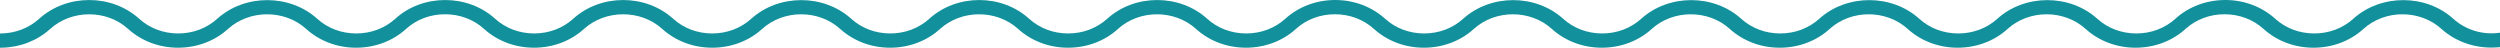 <?xml version="1.0" encoding="UTF-8" standalone="no"?>
<svg
   xmlns:dc="http://purl.org/dc/elements/1.1/"
   xmlns:cc="http://creativecommons.org/ns#"
   xmlns:rdf="http://www.w3.org/1999/02/22-rdf-syntax-ns#"
   xmlns:svg="http://www.w3.org/2000/svg"
   xmlns="http://www.w3.org/2000/svg"
   xmlns:sodipodi="http://sodipodi.sourceforge.net/DTD/sodipodi-0.dtd"
   xmlns:inkscape="http://www.inkscape.org/namespaces/inkscape"
   width="262"
   height="5"
   viewBox="0 0 262 5"
   version="1.1"
   id="svg4"
   sodipodi:docname="underline-nav.svg"
   style="fill:none"
   inkscape:version="0.92.5 (2060ec1f9f, 2020-04-08)">
  <defs
     id="defs8" />
  <sodipodi:namedview
     pagecolor="#ffffff"
     bordercolor="#666666"
     borderopacity="1"
     objecttolerance="10"
     gridtolerance="10"
     guidetolerance="10"
     inkscape:pageopacity="0"
     inkscape:pageshadow="2"
     inkscape:window-width="1920"
     inkscape:window-height="1026"
     id="namedview6"
     showgrid="false"
     inkscape:zoom="3.2727273"
     inkscape:cx="60.5"
     inkscape:cy="2.5"
     inkscape:window-x="0"
     inkscape:window-y="0"
     inkscape:window-maximized="1"
     inkscape:current-layer="svg4" />
  <path
     d="m 257.113,1.975 c -2.894,-2.617 -7.603,-2.617 -10.497,0 -1.092,0.988 -2.539,1.531 -4.081,1.531 -1.543,0 -2.989,-0.543 -4.081,-1.531 C 237.048,0.704 235.191,0 233.212,0 c -1.979,0 -3.849,0.704 -5.242,1.975 -1.092,0.988 -2.539,1.531 -4.081,1.531 -1.543,0 -2.989,-0.543 -4.081,-1.531 -2.894,-2.617 -7.604,-2.617 -10.497,0 -1.092,0.988 -2.539,1.531 -4.082,1.531 -1.542,0 -2.989,-0.543 -4.081,-1.531 -2.894,-2.617 -7.603,-2.617 -10.497,0 -1.092,0.988 -2.539,1.531 -4.081,1.531 -1.543,0 -2.99,-0.543 -4.082,-1.531 -2.894,-2.617 -7.603,-2.617 -10.497,0 -1.092,0.988 -2.539,1.531 -4.081,1.531 -1.543,0 -2.99,-0.543 -4.082,-1.531 -2.893,-2.617 -7.603,-2.617 -10.496,0 -1.092,0.988 -2.539,1.531 -4.082,1.531 -1.542,0 -2.989,-0.543 -4.081,-1.531 C 143.763,0.704 141.906,0 139.927,0 c -1.979,0 -3.836,0.704 -5.241,1.975 -1.092,0.988 -2.539,1.531 -4.082,1.531 -1.542,0 -2.989,-0.543 -4.081,-1.531 -2.894,-2.63 -7.603,-2.63 -10.497,0 -1.092,0.988 -2.539,1.531 -4.082,1.531 -1.542,0 -2.989,-0.543 -4.081,-1.531 -2.894,-2.63 -7.589,-2.63 -10.483,0 -1.092,0.988 -2.539,1.531 -4.081,1.531 -1.542,0 -2.989,-0.543 -4.081,-1.531 -2.894,-2.617 -7.603,-2.617 -10.497,0 -1.092,0.988 -2.539,1.531 -4.081,1.531 -1.542,0 -2.989,-0.543 -4.081,-1.531 -2.894,-2.63 -7.603,-2.63 -10.497,0 -1.092,0.988 -2.539,1.531 -4.081,1.531 -1.542,0 -2.989,-0.543 -4.081,-1.531 -2.894,-2.63 -7.603,-2.63 -10.483,0 -1.092,0.988 -2.539,1.531 -4.081,1.531 -1.542,0 -2.989,-0.543 -4.081,-1.531 -2.894,-2.617 -7.603,-2.617 -10.497,0 -1.092,0.988 -2.539,1.531 -4.081,1.531 -1.542,0 -2.989,-0.543 -4.081,-1.531 -2.894,-2.63 -7.603,-2.63 -10.497,0 C 3.03,2.938 1.624,3.481 0.137,3.506 H 0 V 5 H 0.137 C 2.075,4.975 3.89,4.272 5.255,3.037 7.508,0.988 11.179,0.988 13.418,3.025 14.824,4.296 16.68,5 18.66,5 c 1.979,0 3.849,-0.704 5.242,-1.975 2.266,-2.037 5.924,-2.037 8.176,0 C 33.484,4.296 35.34,5 37.319,5 c 1.979,0 3.849,-0.704 5.242,-1.975 1.092,-0.988 2.539,-1.531 4.081,-1.531 1.542,0 2.989,0.543 4.081,1.531 C 52.13,4.296 53.986,5 55.965,5 c 1.979,0 3.849,-0.704 5.242,-1.975 2.266,-2.037 5.938,-2.037 8.19,0 C 70.803,4.296 72.659,5 74.639,5 c 1.979,0 3.849,-0.704 5.242,-1.975 2.252,-2.037 5.91,-2.037 8.163,0 C 89.449,4.296 91.305,5 93.285,5 c 1.979,0 3.849,-0.704 5.242,-1.975 2.253,-2.037 5.911,-2.037 8.163,0 C 108.095,4.296 109.952,5 111.931,5 c 1.979,0 3.849,-0.704 5.241,-1.975 2.253,-2.037 5.911,-2.037 8.163,0 C 126.741,4.296 128.598,5 130.577,5 c 1.979,0 3.849,-0.704 5.241,-1.975 1.092,-0.988 2.539,-1.531 4.082,-1.531 1.542,0 2.989,0.543 4.081,1.531 C 145.387,4.296 147.244,5 149.223,5 c 1.979,0 3.849,-0.704 5.242,-1.975 2.252,-2.037 5.91,-2.037 8.162,0 C 164.033,4.296 165.89,5 167.869,5 c 1.979,0 3.849,-0.704 5.242,-1.975 2.252,-2.037 5.91,-2.037 8.162,0 C 182.679,4.296 184.536,5 186.515,5 c 1.979,0 3.849,-0.704 5.242,-1.975 2.252,-2.037 5.91,-2.037 8.162,0 C 201.325,4.296 203.182,5 205.161,5 c 1.979,0 3.849,-0.704 5.242,-1.975 2.252,-2.037 5.91,-2.037 8.162,0 C 219.971,4.296 221.828,5 223.807,5 c 1.979,0 3.849,-0.704 5.242,-1.975 1.092,-0.988 2.539,-1.531 4.081,-1.531 1.543,0 2.989,0.543 4.081,1.531 C 238.617,4.296 240.474,5 242.453,5 c 1.979,0 3.849,-0.704 5.242,-1.975 2.252,-2.037 5.91,-2.037 8.162,0 1.584,1.432 3.782,2.136 6.02,1.926 L 262,4.938 V 3.432 l -0.15,0.012 c -1.706,0.222 -3.467,-0.321 -4.737,-1.469 z"
     id="path2"
     inkscape:connector-curvature="0"
     style="fill:#12919c" />
</svg>
